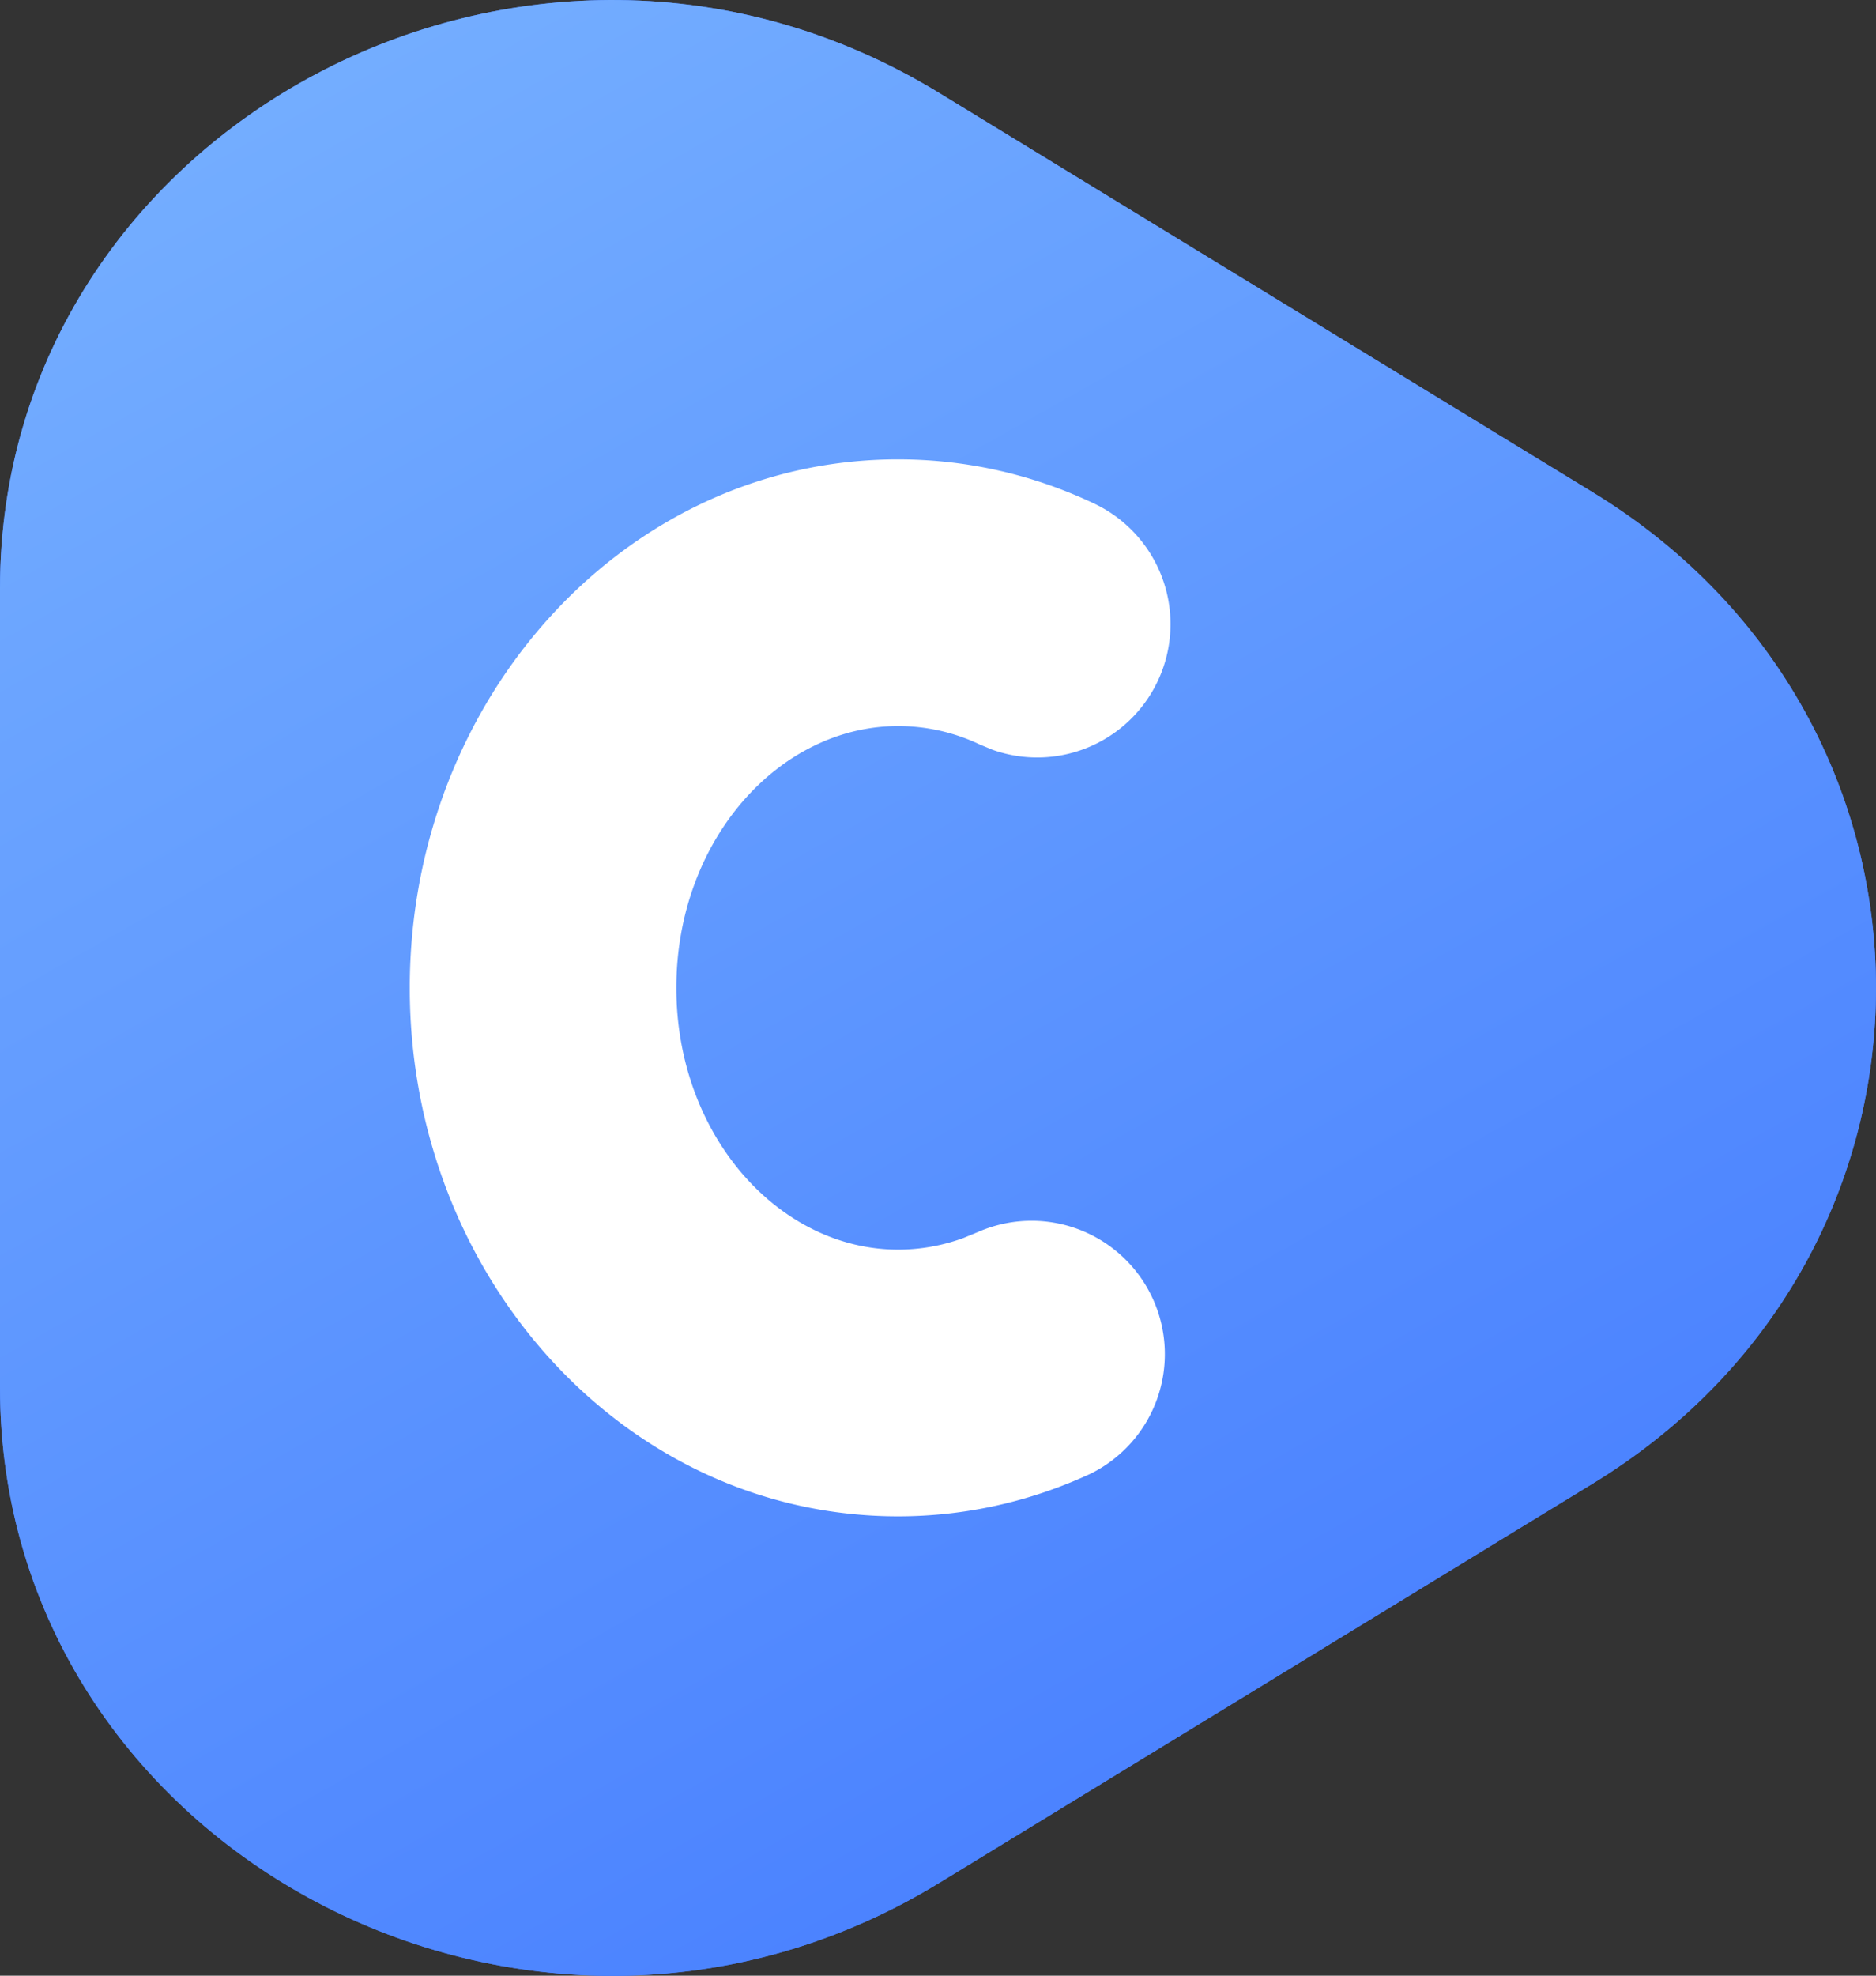 <svg viewBox='0 0 19 20' xmlns='http://www.w3.org/2000/svg'><rect x="0" y="0" width="19" height="20" fill="#333333" stroke="none"/><defs><linearGradient x1='21.197%' y1='0%' x2='68.502%' y2='100%' id='a'><stop stop-color='#77B1FF' offset='0%'/><stop stop-color='#4279FF' offset='100%'/></linearGradient></defs><g fill='none'><path d='M0 5.956v8.09c0 4.673 5.373 7.542 9.509 5.017l6.623-4.045c3.824-2.336 3.824-7.698 0-10.034L9.509.939C5.373-1.586 0 1.283 0 5.956z' fill='#4279FF'/><path d='M0 5.956v8.09c0 4.673 5.373 7.542 9.509 5.017l6.623-4.045c3.824-2.336 3.824-7.698 0-10.034L9.509.939C5.373-1.586 0 1.283 0 5.956z' fill='url(#a)'/><path d='M9.096 4.65c.69 0 1.362.153 1.98.445a1.35 1.35 0 0 1-1.024 2.495l-.128-.053a1.926 1.926 0 0 0-.828-.187C7.89 7.35 6.85 8.506 6.85 10s1.04 2.65 2.246 2.65c.226 0 .446-.04.657-.116l.156-.064a1.35 1.35 0 0 1 1.133 2.45c-.61.282-1.269.43-1.946.43-2.765 0-4.946-2.425-4.946-5.35s2.18-5.35 4.946-5.35z' fill='#FFF'/></g></svg>